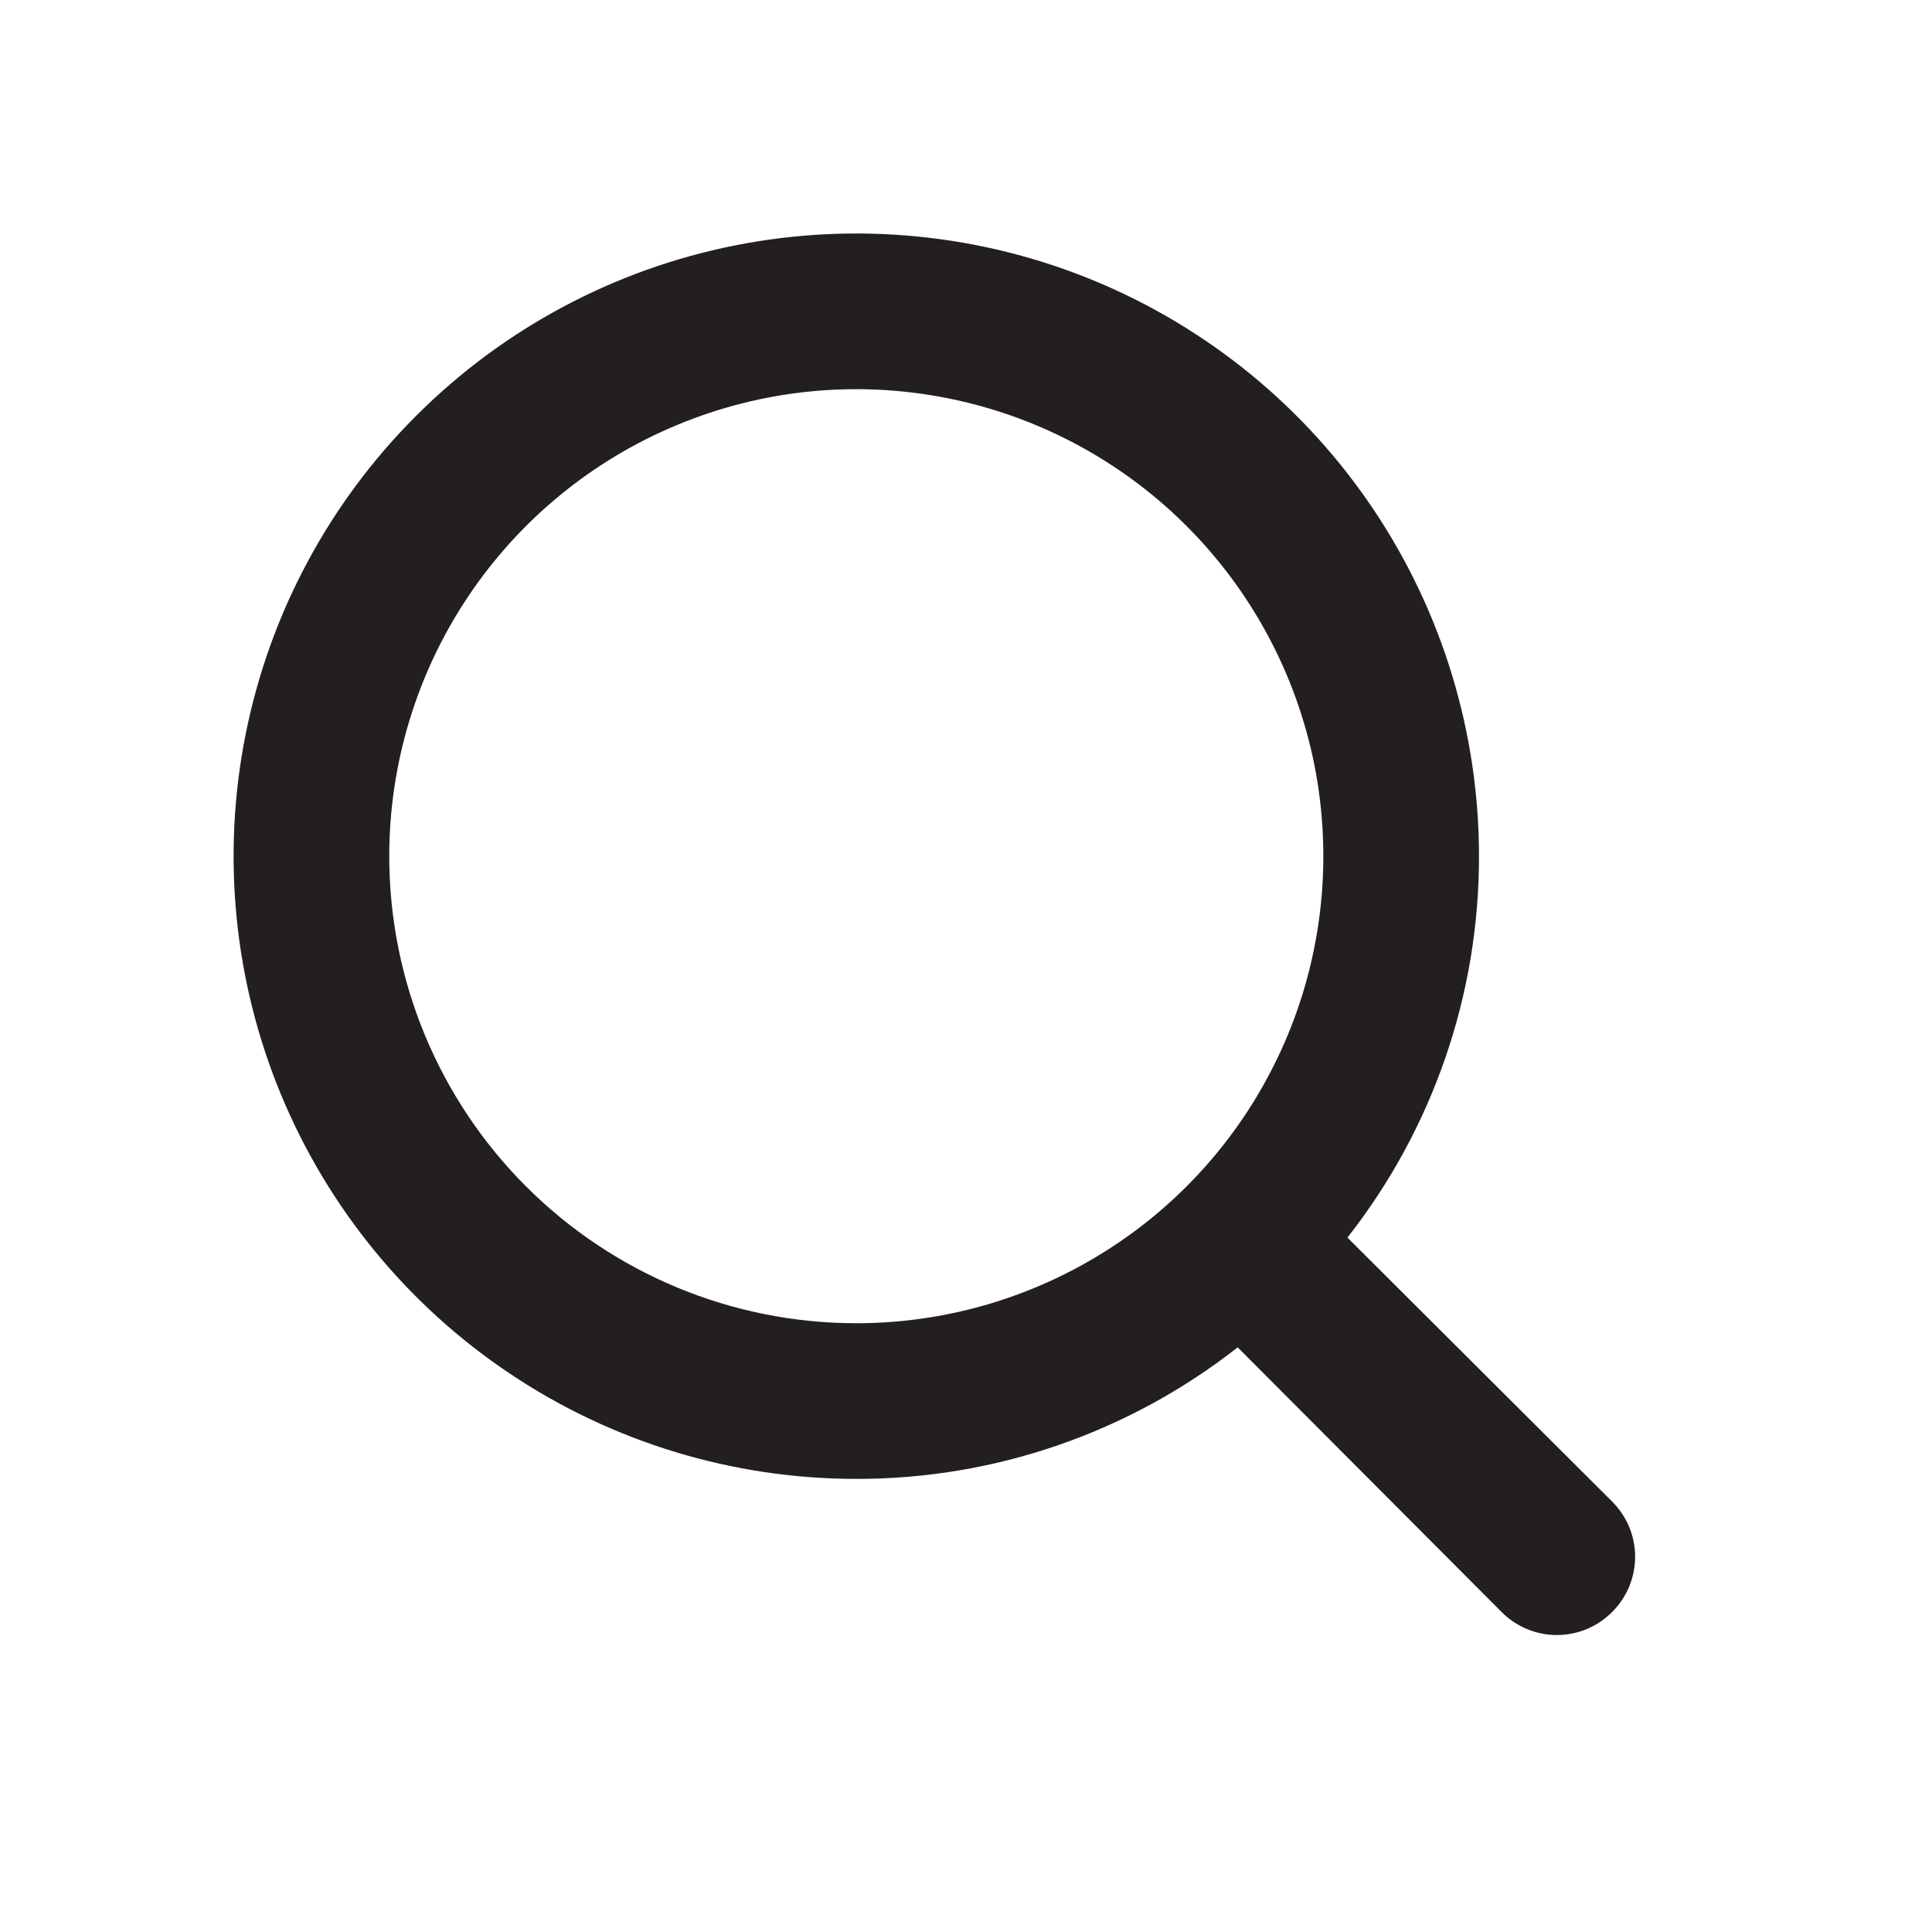 <svg width="21" height="21" viewBox="0 0 21 21" fill="none" xmlns="http://www.w3.org/2000/svg">
<path d="M17.523 16.321L14.646 13.452C15.574 12.27 16.078 10.81 16.076 9.307C16.076 7.968 15.679 6.659 14.935 5.546C14.192 4.433 13.135 3.566 11.898 3.053C10.661 2.541 9.3 2.407 7.987 2.668C6.674 2.929 5.468 3.574 4.522 4.521C3.575 5.467 2.93 6.673 2.669 7.986C2.408 9.299 2.542 10.66 3.054 11.897C3.567 13.134 4.434 14.191 5.547 14.934C6.66 15.678 7.969 16.075 9.308 16.075C10.811 16.077 12.271 15.573 13.453 14.645L16.322 17.522C16.4 17.601 16.494 17.664 16.597 17.707C16.7 17.75 16.811 17.772 16.922 17.772C17.034 17.772 17.145 17.75 17.248 17.707C17.351 17.664 17.444 17.601 17.523 17.522C17.602 17.443 17.665 17.35 17.708 17.247C17.751 17.143 17.773 17.033 17.773 16.921C17.773 16.81 17.751 16.699 17.708 16.596C17.665 16.493 17.602 16.399 17.523 16.321ZM4.231 9.307C4.231 8.303 4.529 7.321 5.087 6.486C5.645 5.652 6.437 5.001 7.365 4.617C8.293 4.232 9.313 4.132 10.298 4.328C11.283 4.524 12.187 5.007 12.897 5.717C13.607 6.427 14.091 7.332 14.287 8.316C14.482 9.301 14.382 10.322 13.998 11.249C13.613 12.177 12.963 12.97 12.128 13.527C11.293 14.085 10.312 14.383 9.308 14.383C7.961 14.383 6.67 13.848 5.718 12.896C4.766 11.944 4.231 10.653 4.231 9.307Z" fill="#231F20"/>
</svg>

